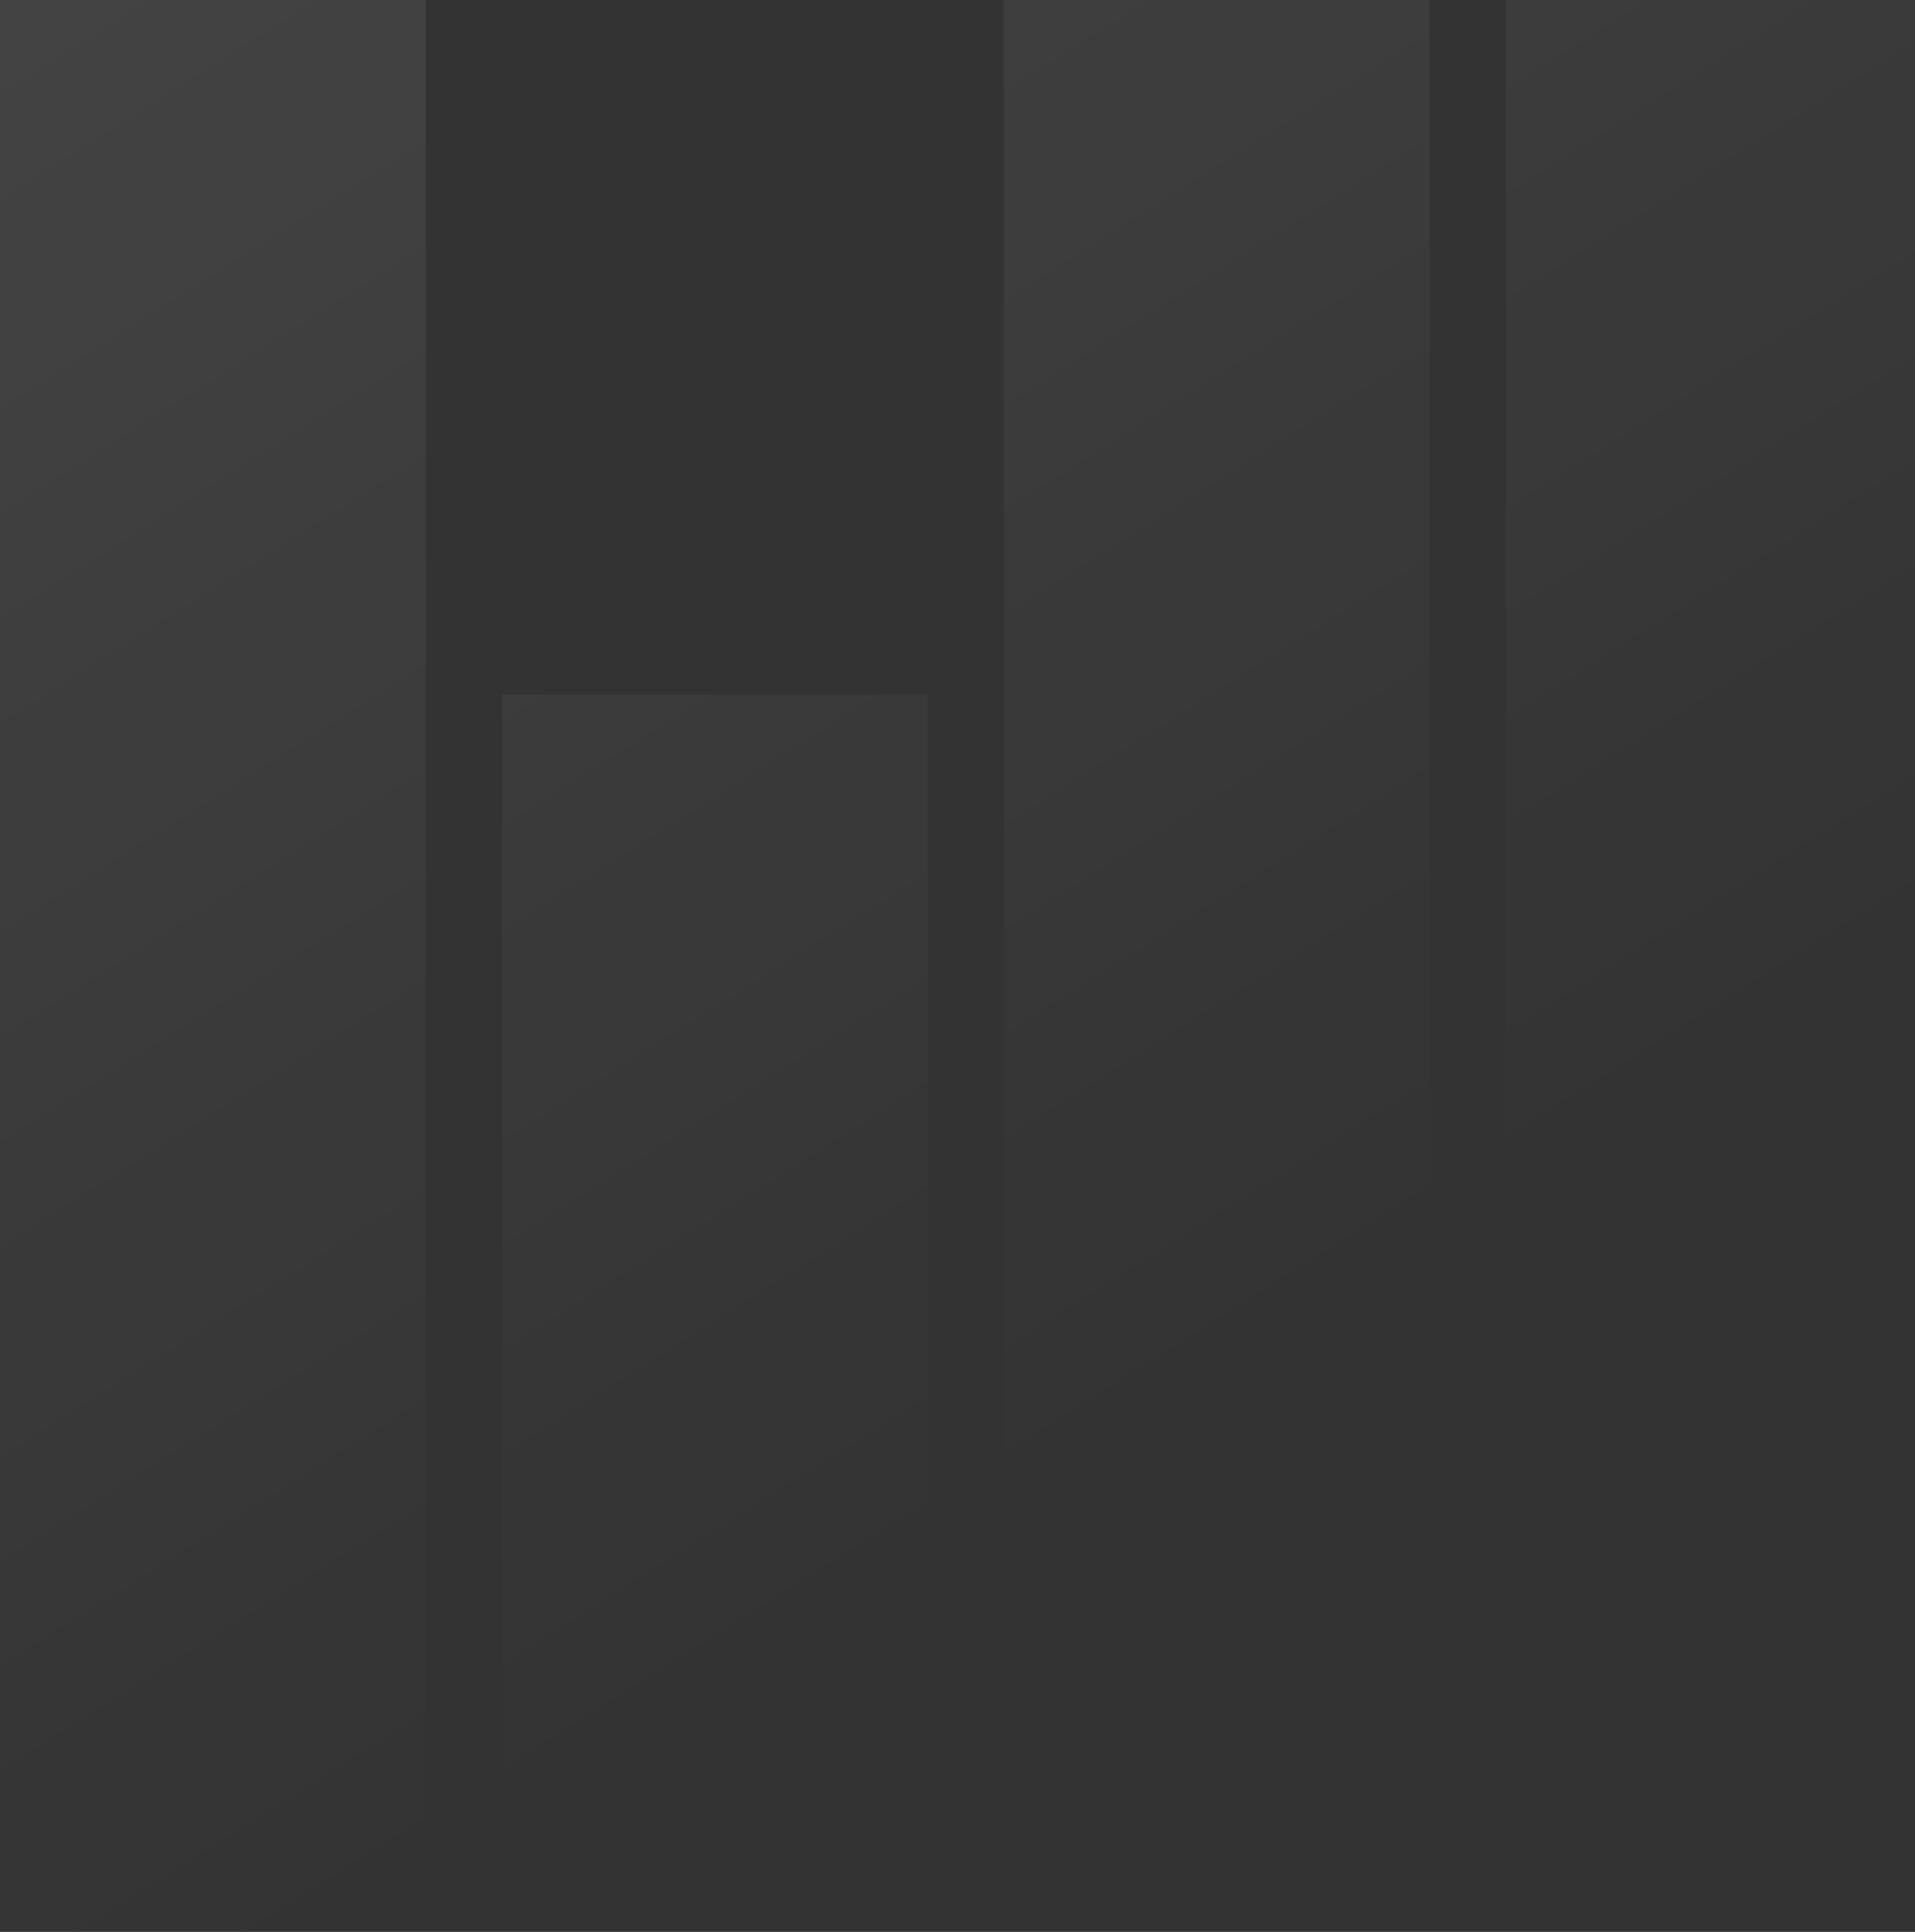 <svg width="229" height="231" viewBox="0 0 229 231" fill="none" xmlns="http://www.w3.org/2000/svg">
<rect x="0" y="0" width="229" height="231" fill="#333333" stroke="none"/>
<path d="M0 0H50.909V231H0V0ZM180.091 0H231V231H180.091V0ZM120.049 0H170.958V231H120.049V0ZM60.042 83.077H110.951V231H60.042V83.077Z" fill="url(#paint0_linear_5110_23005)" fill-opacity="0.08"/>
<defs>
<linearGradient id="paint0_linear_5110_23005" x1="-1.36372e-06" y1="8.58488e-07" x2="115.224" y2="183.036" gradientUnits="userSpaceOnUse">
<stop stop-color="white"/>
<stop offset="1" stop-color="white" stop-opacity="0"/>
</linearGradient>
</defs>
</svg>
